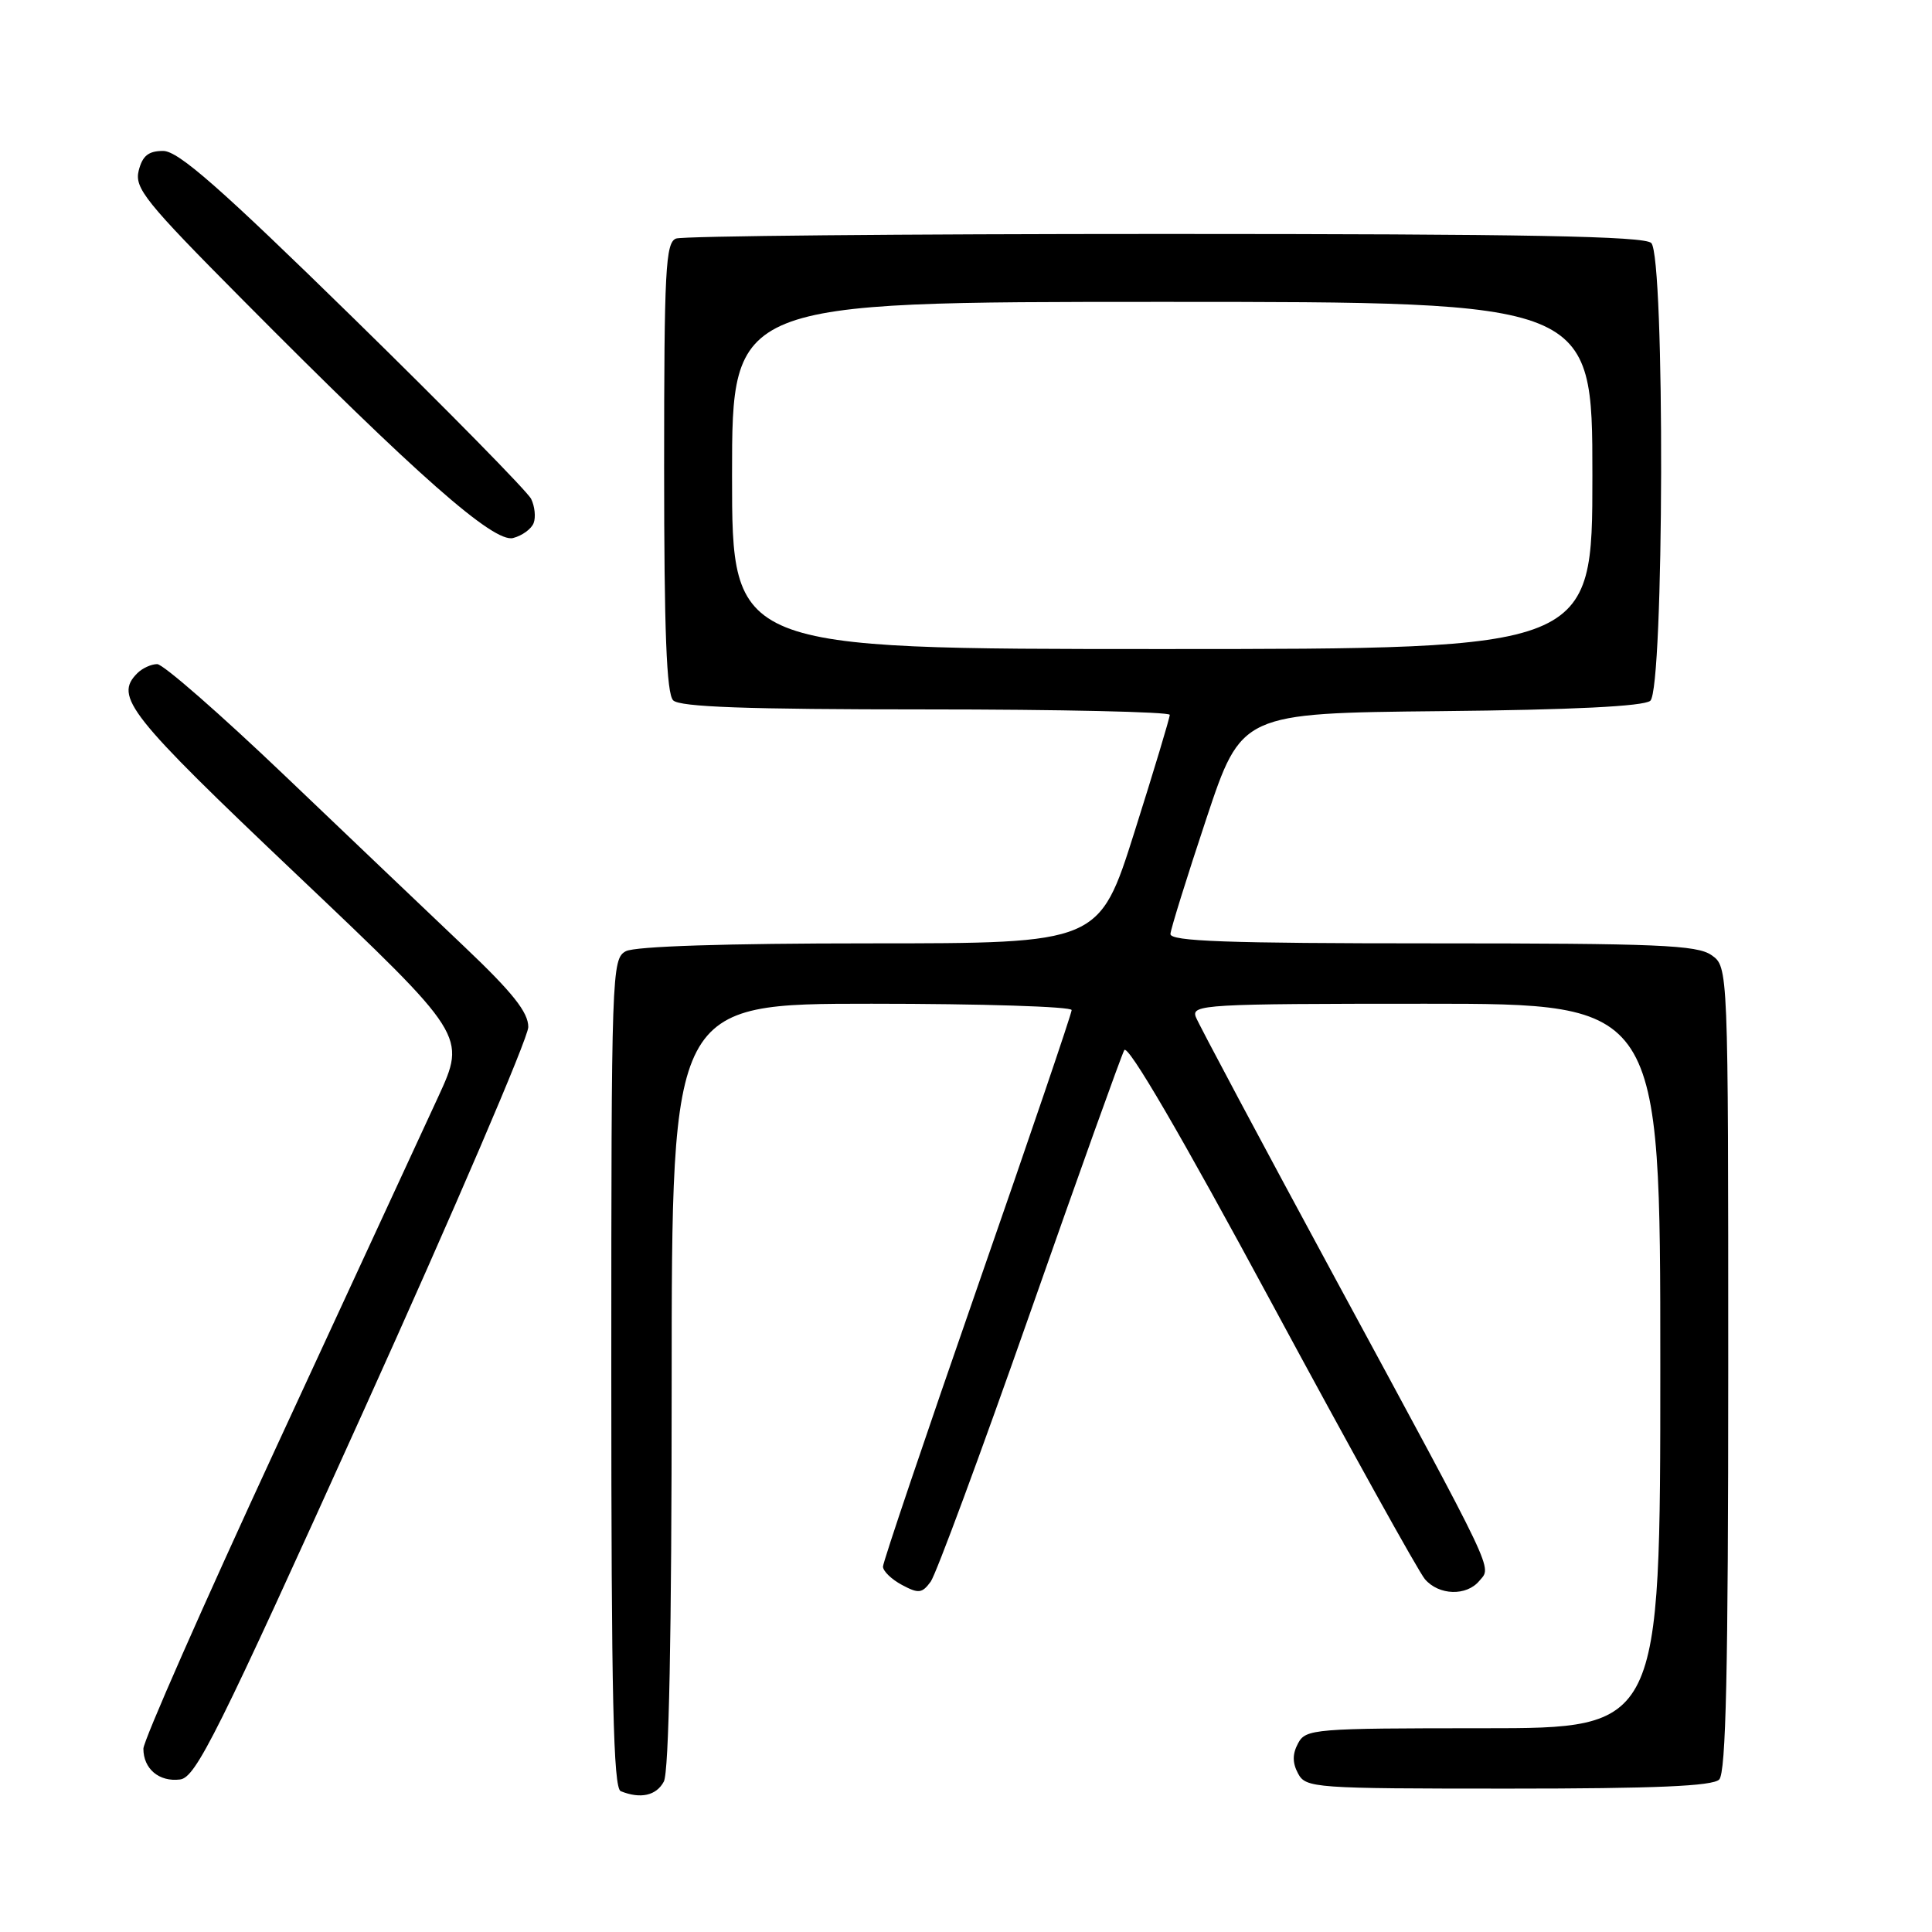 <?xml version="1.0" encoding="UTF-8" standalone="no"?>
<!DOCTYPE svg PUBLIC "-//W3C//DTD SVG 1.1//EN" "http://www.w3.org/Graphics/SVG/1.1/DTD/svg11.dtd" >
<svg xmlns="http://www.w3.org/2000/svg" xmlns:xlink="http://www.w3.org/1999/xlink" version="1.1" viewBox="0 0 256 256">
 <g >
 <path fill="currentColor"
d=" M 87.96 236.07 C 88.64 234.81 89.00 216.51 89.00 183.57 C 89.00 133.00 89.00 133.00 115.50 133.00 C 130.07 133.00 142.00 133.38 142.00 133.84 C 142.00 134.30 136.38 150.83 129.50 170.59 C 122.63 190.34 117.00 206.99 117.00 207.58 C 117.00 208.18 118.13 209.27 119.51 210.01 C 121.72 211.19 122.18 211.13 123.32 209.58 C 124.03 208.60 129.93 192.66 136.43 174.15 C 142.92 155.64 148.57 139.89 148.97 139.15 C 149.43 138.28 156.51 150.42 168.50 172.65 C 178.84 191.82 187.98 208.29 188.81 209.25 C 190.66 211.41 194.32 211.52 196.02 209.47 C 197.66 207.50 198.54 209.34 176.98 169.50 C 167.16 151.35 158.82 135.71 158.45 134.75 C 157.83 133.11 159.68 133.00 188.89 133.00 C 220.00 133.00 220.00 133.00 220.00 181.00 C 220.00 229.00 220.00 229.00 196.54 229.00 C 174.09 229.00 173.02 229.09 172.00 231.00 C 171.24 232.42 171.24 233.58 172.00 235.00 C 173.03 236.92 174.09 237.00 199.84 237.00 C 219.32 237.00 226.93 236.67 227.80 235.80 C 228.70 234.90 229.00 221.43 229.00 181.36 C 229.00 128.11 229.00 128.11 226.78 126.56 C 224.87 125.22 219.64 125.00 189.78 125.00 C 162.57 125.00 155.02 124.73 155.09 123.75 C 155.14 123.06 157.28 116.20 159.84 108.50 C 164.50 94.50 164.50 94.50 190.92 94.23 C 208.36 94.06 217.79 93.59 218.67 92.86 C 220.50 91.34 220.63 34.03 218.80 32.20 C 217.89 31.29 202.22 31.00 154.38 31.00 C 119.61 31.00 90.45 31.27 89.58 31.61 C 88.19 32.14 88.00 35.75 88.00 61.91 C 88.00 83.67 88.32 91.92 89.20 92.80 C 90.08 93.68 98.91 94.00 122.70 94.00 C 140.46 94.00 155.00 94.33 155.00 94.72 C 155.00 95.12 152.90 102.10 150.33 110.22 C 145.66 125.00 145.66 125.00 115.26 125.00 C 96.22 125.00 84.15 125.39 82.93 126.04 C 81.06 127.04 81.00 128.72 81.00 181.95 C 81.00 224.92 81.27 236.94 82.25 237.34 C 84.87 238.40 86.97 237.93 87.96 236.07 Z  M 48.11 187.09 C 60.15 160.46 70.00 137.51 70.00 136.09 C 70.01 134.14 67.93 131.52 61.59 125.50 C 56.95 121.10 46.21 110.86 37.71 102.75 C 29.21 94.64 21.62 88.00 20.83 88.00 C 20.04 88.00 18.86 88.54 18.20 89.20 C 15.09 92.31 16.96 94.68 39.40 115.97 C 61.80 137.23 61.80 137.23 58.05 145.37 C 55.98 149.84 46.35 170.67 36.65 191.66 C 26.94 212.65 19.00 230.67 19.00 231.71 C 19.00 234.38 21.08 236.14 23.86 235.79 C 25.95 235.53 28.76 229.90 48.11 187.09 Z  M 70.71 69.31 C 71.01 68.53 70.86 67.09 70.38 66.11 C 69.90 65.14 59.31 54.36 46.85 42.17 C 29.17 24.87 23.63 20.00 21.62 20.00 C 19.67 20.00 18.88 20.64 18.38 22.60 C 17.80 24.93 19.24 26.72 32.12 39.69 C 55.29 63.04 65.43 71.96 67.99 71.29 C 69.19 70.98 70.41 70.09 70.71 69.31 Z  M 97.00 63.00 C 97.00 40.00 97.00 40.00 154.00 40.00 C 211.00 40.00 211.00 40.00 211.00 63.00 C 211.00 86.00 211.00 86.00 154.00 86.00 C 97.00 86.00 97.00 86.00 97.00 63.00 Z "/>
</g>
</svg>